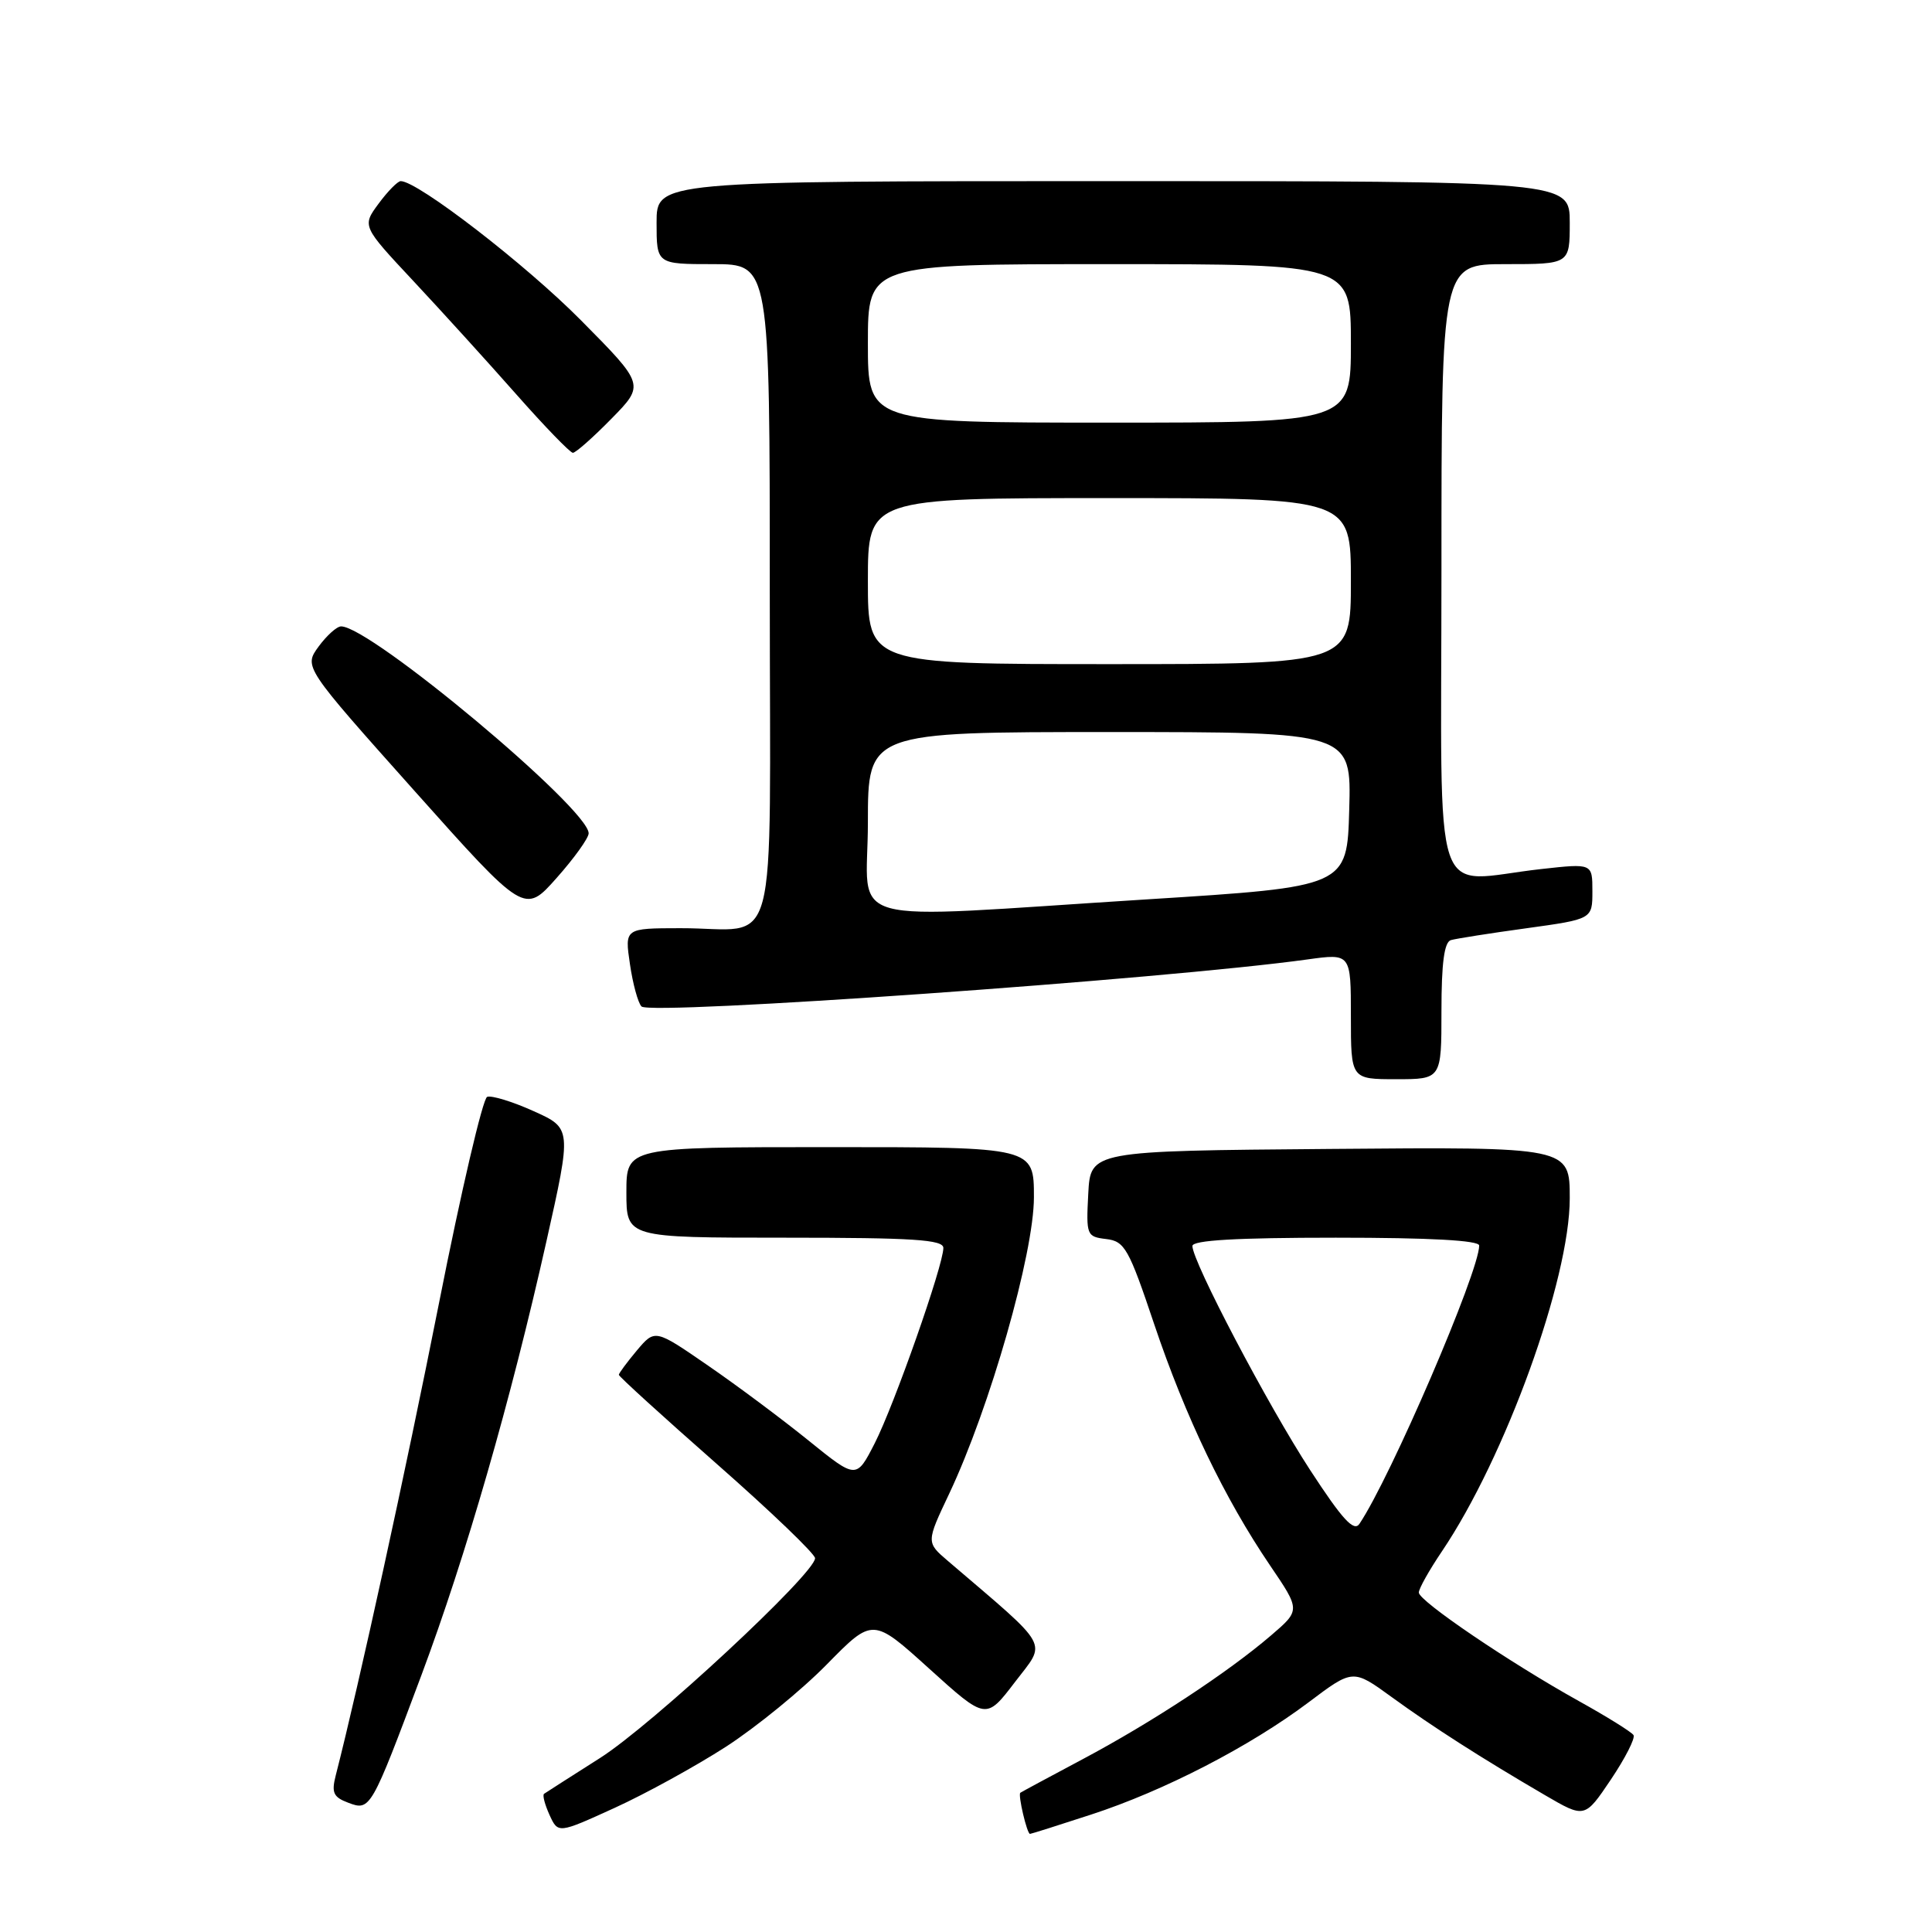 <?xml version="1.0" encoding="UTF-8" standalone="no"?>
<!DOCTYPE svg PUBLIC "-//W3C//DTD SVG 1.1//EN" "http://www.w3.org/Graphics/SVG/1.1/DTD/svg11.dtd" >
<svg xmlns="http://www.w3.org/2000/svg" xmlns:xlink="http://www.w3.org/1999/xlink" version="1.1" viewBox="0 0 256 256">
 <g >
 <path fill="currentColor"
d=" M 96.21 231.44 C 100.22 228.84 106.23 223.94 109.57 220.53 C 115.65 214.34 115.65 214.34 123.15 221.13 C 130.65 227.91 130.65 227.91 134.48 222.89 C 138.70 217.36 139.42 218.65 125.61 206.84 C 122.72 204.37 122.72 204.37 125.77 197.93 C 131.16 186.53 137.00 166.09 137.00 158.64 C 137.00 152.00 137.00 152.00 110.00 152.00 C 83.00 152.00 83.00 152.00 83.00 158.00 C 83.00 164.00 83.00 164.00 104.00 164.00 C 121.07 164.00 125.00 164.26 125.00 165.36 C 125.00 167.66 118.48 186.20 115.90 191.25 C 113.47 196.00 113.47 196.00 107.15 190.89 C 103.68 188.08 97.68 183.60 93.81 180.94 C 86.79 176.10 86.79 176.10 84.39 178.94 C 83.08 180.51 82.00 181.96 82.00 182.17 C 82.00 182.39 87.85 187.71 95.00 194.00 C 102.15 200.29 108.00 205.90 108.00 206.47 C 108.01 208.49 86.37 228.59 79.50 232.95 C 75.65 235.40 72.31 237.53 72.09 237.69 C 71.86 237.86 72.19 239.11 72.81 240.48 C 73.95 242.97 73.95 242.97 81.43 239.56 C 85.54 237.69 92.19 234.03 96.21 231.44 Z  M 144.58 240.44 C 154.25 237.29 165.61 231.42 173.39 225.57 C 179.27 221.14 179.27 221.14 184.39 224.86 C 189.84 228.82 196.24 232.92 204.74 237.88 C 209.99 240.94 209.99 240.94 213.45 235.80 C 215.35 232.97 216.70 230.32 216.45 229.91 C 216.19 229.50 212.95 227.48 209.24 225.42 C 200.05 220.31 188.00 212.14 188.00 211.02 C 188.00 210.51 189.37 208.07 191.05 205.58 C 199.46 193.12 208.00 169.53 208.00 158.78 C 208.00 151.97 208.00 151.97 176.25 152.24 C 144.50 152.50 144.50 152.50 144.20 158.18 C 143.91 163.68 143.99 163.87 146.58 164.18 C 149.03 164.47 149.57 165.43 152.95 175.50 C 157.08 187.76 162.25 198.53 168.29 207.43 C 172.32 213.36 172.32 213.36 168.41 216.71 C 162.72 221.59 152.65 228.21 143.50 233.08 C 139.10 235.42 135.37 237.43 135.20 237.55 C 134.86 237.80 136.08 243.00 136.48 243.00 C 136.63 243.00 140.27 241.85 144.58 240.44 Z  M 55.84 221.97 C 61.74 206.18 67.67 185.61 72.40 164.50 C 75.76 149.50 75.76 149.50 70.68 147.22 C 67.89 145.96 65.13 145.12 64.55 145.34 C 63.97 145.57 61.10 157.84 58.18 172.62 C 53.74 195.02 47.56 223.27 44.49 235.24 C 43.90 237.54 44.17 238.13 46.14 238.87 C 49.07 239.98 49.16 239.82 55.84 221.97 Z  M 191.00 133.97 C 191.00 127.61 191.37 124.83 192.25 124.57 C 192.94 124.37 197.44 123.66 202.25 123.00 C 211.00 121.79 211.00 121.79 211.00 118.09 C 211.00 114.40 211.00 114.40 204.25 115.15 C 189.43 116.79 191.00 121.49 191.00 75.50 C 191.00 35.00 191.00 35.00 199.50 35.00 C 208.00 35.00 208.00 35.00 208.00 29.50 C 208.00 24.00 208.00 24.00 147.50 24.00 C 87.00 24.00 87.00 24.00 87.00 29.50 C 87.00 35.00 87.00 35.00 94.50 35.00 C 102.00 35.00 102.00 35.00 102.00 78.38 C 102.00 128.32 103.43 122.96 90.14 122.99 C 82.77 123.00 82.77 123.00 83.47 127.75 C 83.85 130.36 84.54 132.89 85.00 133.36 C 86.15 134.57 154.47 129.74 173.25 127.13 C 179.00 126.33 179.00 126.33 179.00 134.67 C 179.00 143.00 179.00 143.00 185.00 143.00 C 191.00 143.00 191.00 143.00 191.00 133.97 Z  M 78.00 110.42 C 78.00 107.16 49.10 83.00 45.20 83.00 C 44.63 83.00 43.29 84.21 42.21 85.68 C 40.26 88.37 40.26 88.37 54.88 104.75 C 69.50 121.13 69.50 121.13 73.75 116.34 C 76.09 113.71 78.00 111.04 78.00 110.42 Z  M 81.01 55.49 C 85.44 50.98 85.44 50.98 76.97 42.43 C 69.68 35.06 55.35 24.00 53.10 24.00 C 52.70 24.00 51.38 25.34 50.17 26.98 C 47.97 29.96 47.97 29.96 54.77 37.23 C 58.51 41.23 64.65 47.99 68.41 52.25 C 72.17 56.51 75.55 60.00 75.91 60.00 C 76.28 60.00 78.58 57.97 81.01 55.49 Z  M 173.60 194.79 C 168.00 186.20 158.00 167.17 158.00 165.10 C 158.00 164.34 163.82 164.00 177.00 164.00 C 189.53 164.00 196.00 164.36 196.00 165.04 C 196.00 168.50 184.25 195.80 180.13 201.92 C 179.40 203.01 177.87 201.34 173.60 194.79 Z  M 115.00 109.00 C 115.00 97.00 115.00 97.00 147.03 97.00 C 179.07 97.00 179.07 97.00 178.78 107.25 C 178.50 117.50 178.50 117.50 152.00 119.17 C 110.47 121.78 115.00 123.03 115.00 109.00 Z  M 115.00 77.00 C 115.00 66.00 115.00 66.00 147.00 66.00 C 179.00 66.00 179.00 66.00 179.00 77.00 C 179.00 88.00 179.00 88.00 147.00 88.00 C 115.00 88.00 115.00 88.00 115.00 77.00 Z  M 115.00 45.50 C 115.00 35.00 115.00 35.00 147.00 35.00 C 179.00 35.00 179.00 35.00 179.00 45.50 C 179.00 56.00 179.00 56.00 147.00 56.00 C 115.00 56.00 115.00 56.00 115.00 45.50 Z "/>
</g>
</svg>